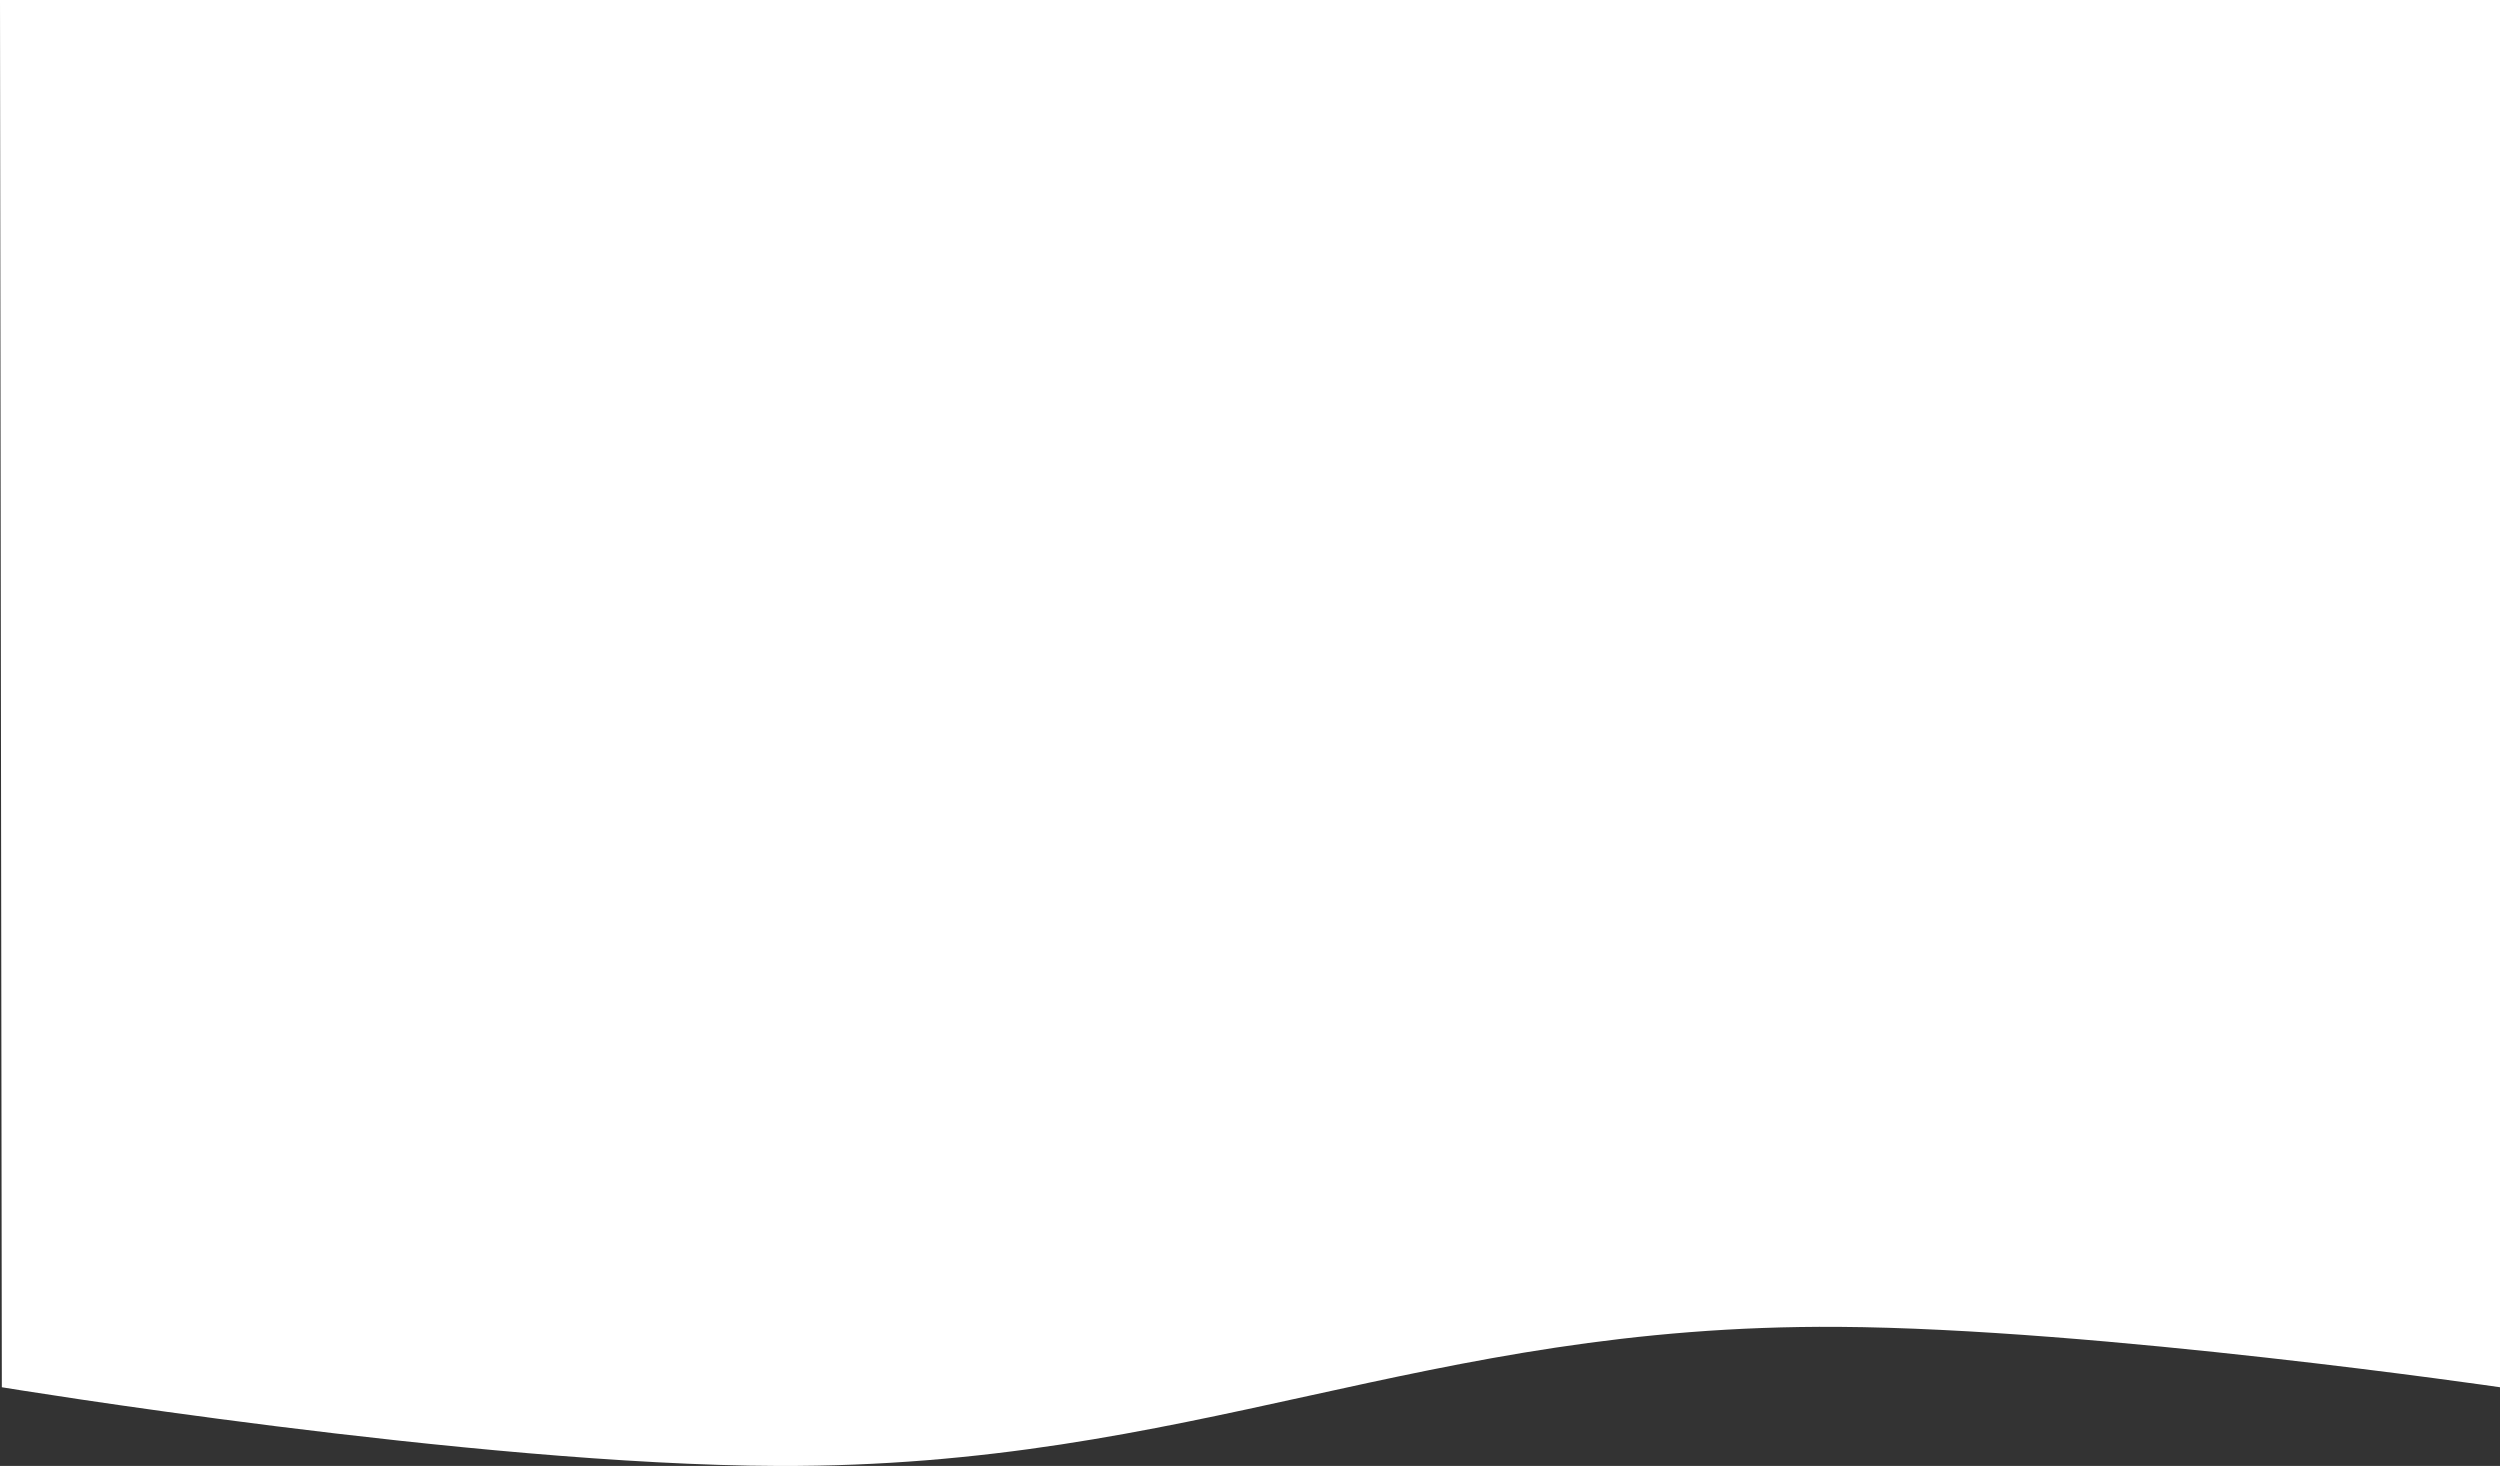 <svg width="1366" height="801" viewBox="0 0 1366 801" fill="none" xmlns="http://www.w3.org/2000/svg">
<rect x="0" y="0" width="1366" height="801" fill="#333333" stroke="none"/>
<path d="M1366 0H0L1 757.994C1 757.994 258.569 800.405 425 800.994C653.245 801.801 776.258 723.557 1004.5 724.994C1146.26 725.887 1366 757.994 1366 757.994V0Z" fill="white"/>
</svg>

